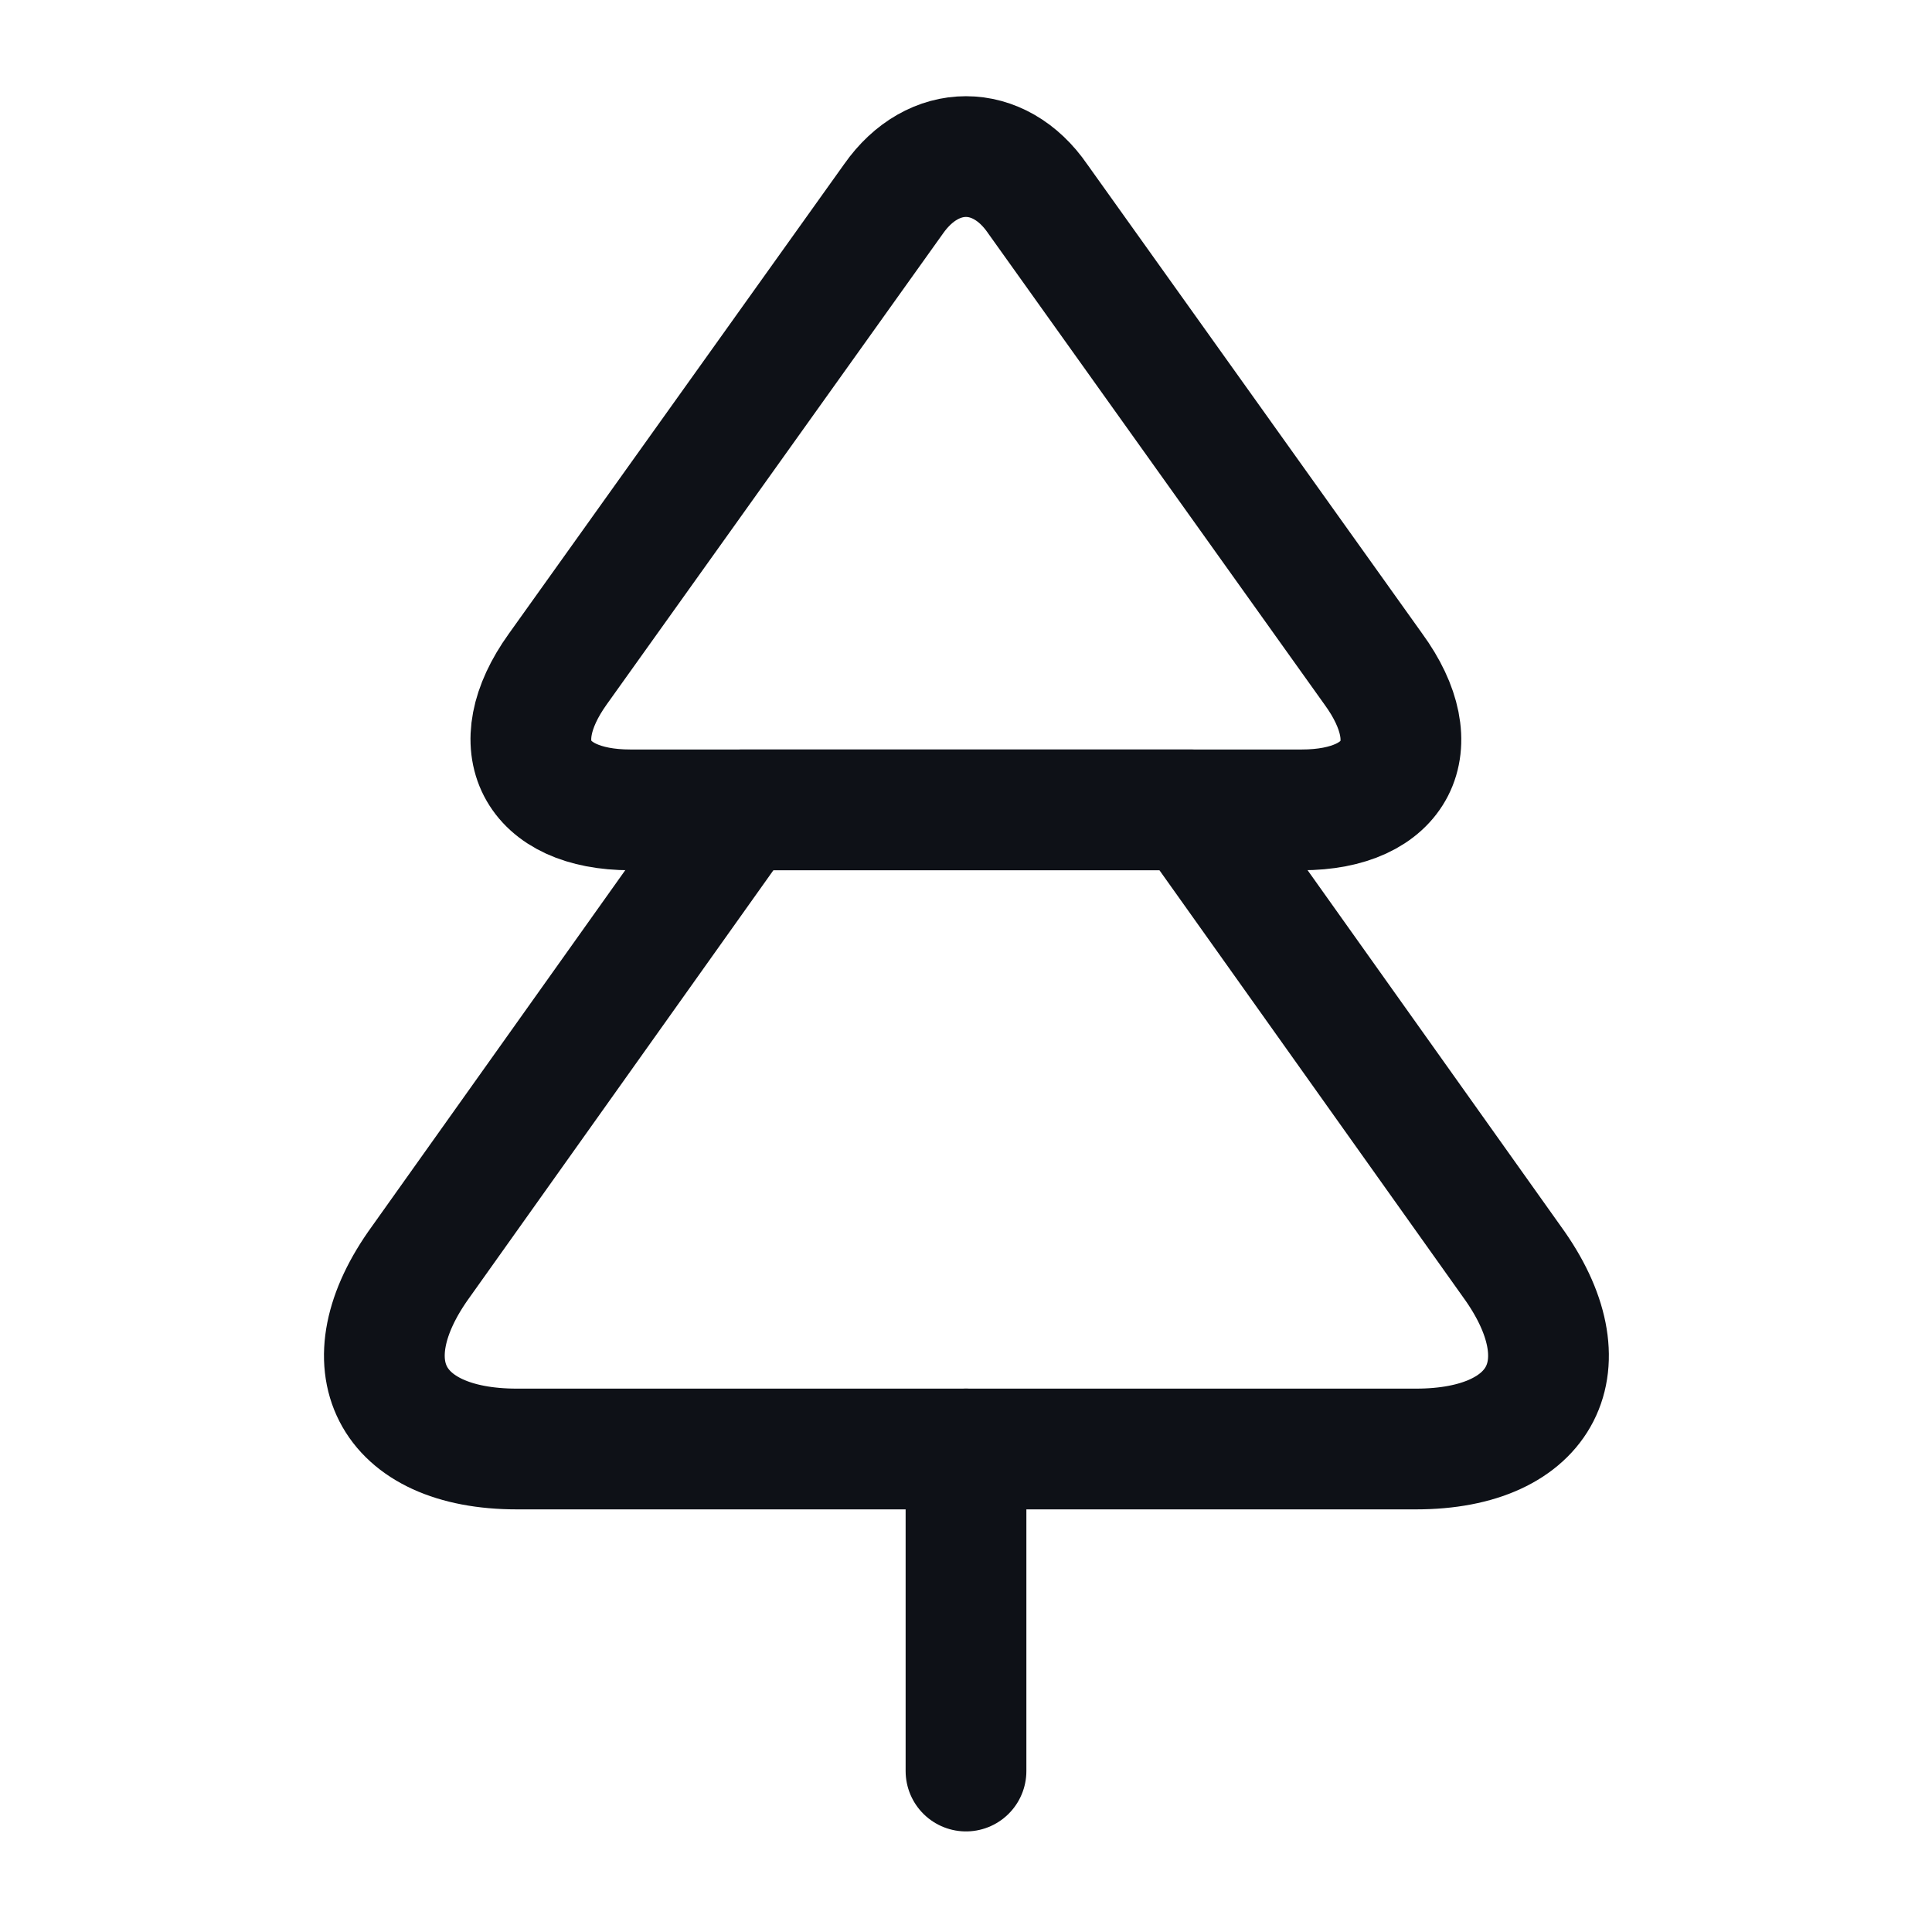 <svg width="16" height="16" viewBox="0 0 16 16" fill="none" xmlns="http://www.w3.org/2000/svg">
<path d="M10.78 6.707H5.22C4.434 6.707 4.16 6.18 4.62 5.54L7.4 1.647C7.727 1.18 8.274 1.18 8.594 1.647L11.373 5.54C11.84 6.18 11.567 6.707 10.78 6.707Z" stroke="#0E1117" stroke-linecap="round" stroke-linejoin="round"/>
<path d="M11.727 12H4.28C3.227 12 2.867 11.3 3.487 10.447L6.147 6.707H9.86L12.52 10.447C13.14 11.3 12.78 12 11.727 12Z" stroke="#0E1117" stroke-linecap="round" stroke-linejoin="round"/>
<path d="M8 14.667V12" stroke="#0E1117" stroke-linecap="round" stroke-linejoin="round"/>
</svg>
